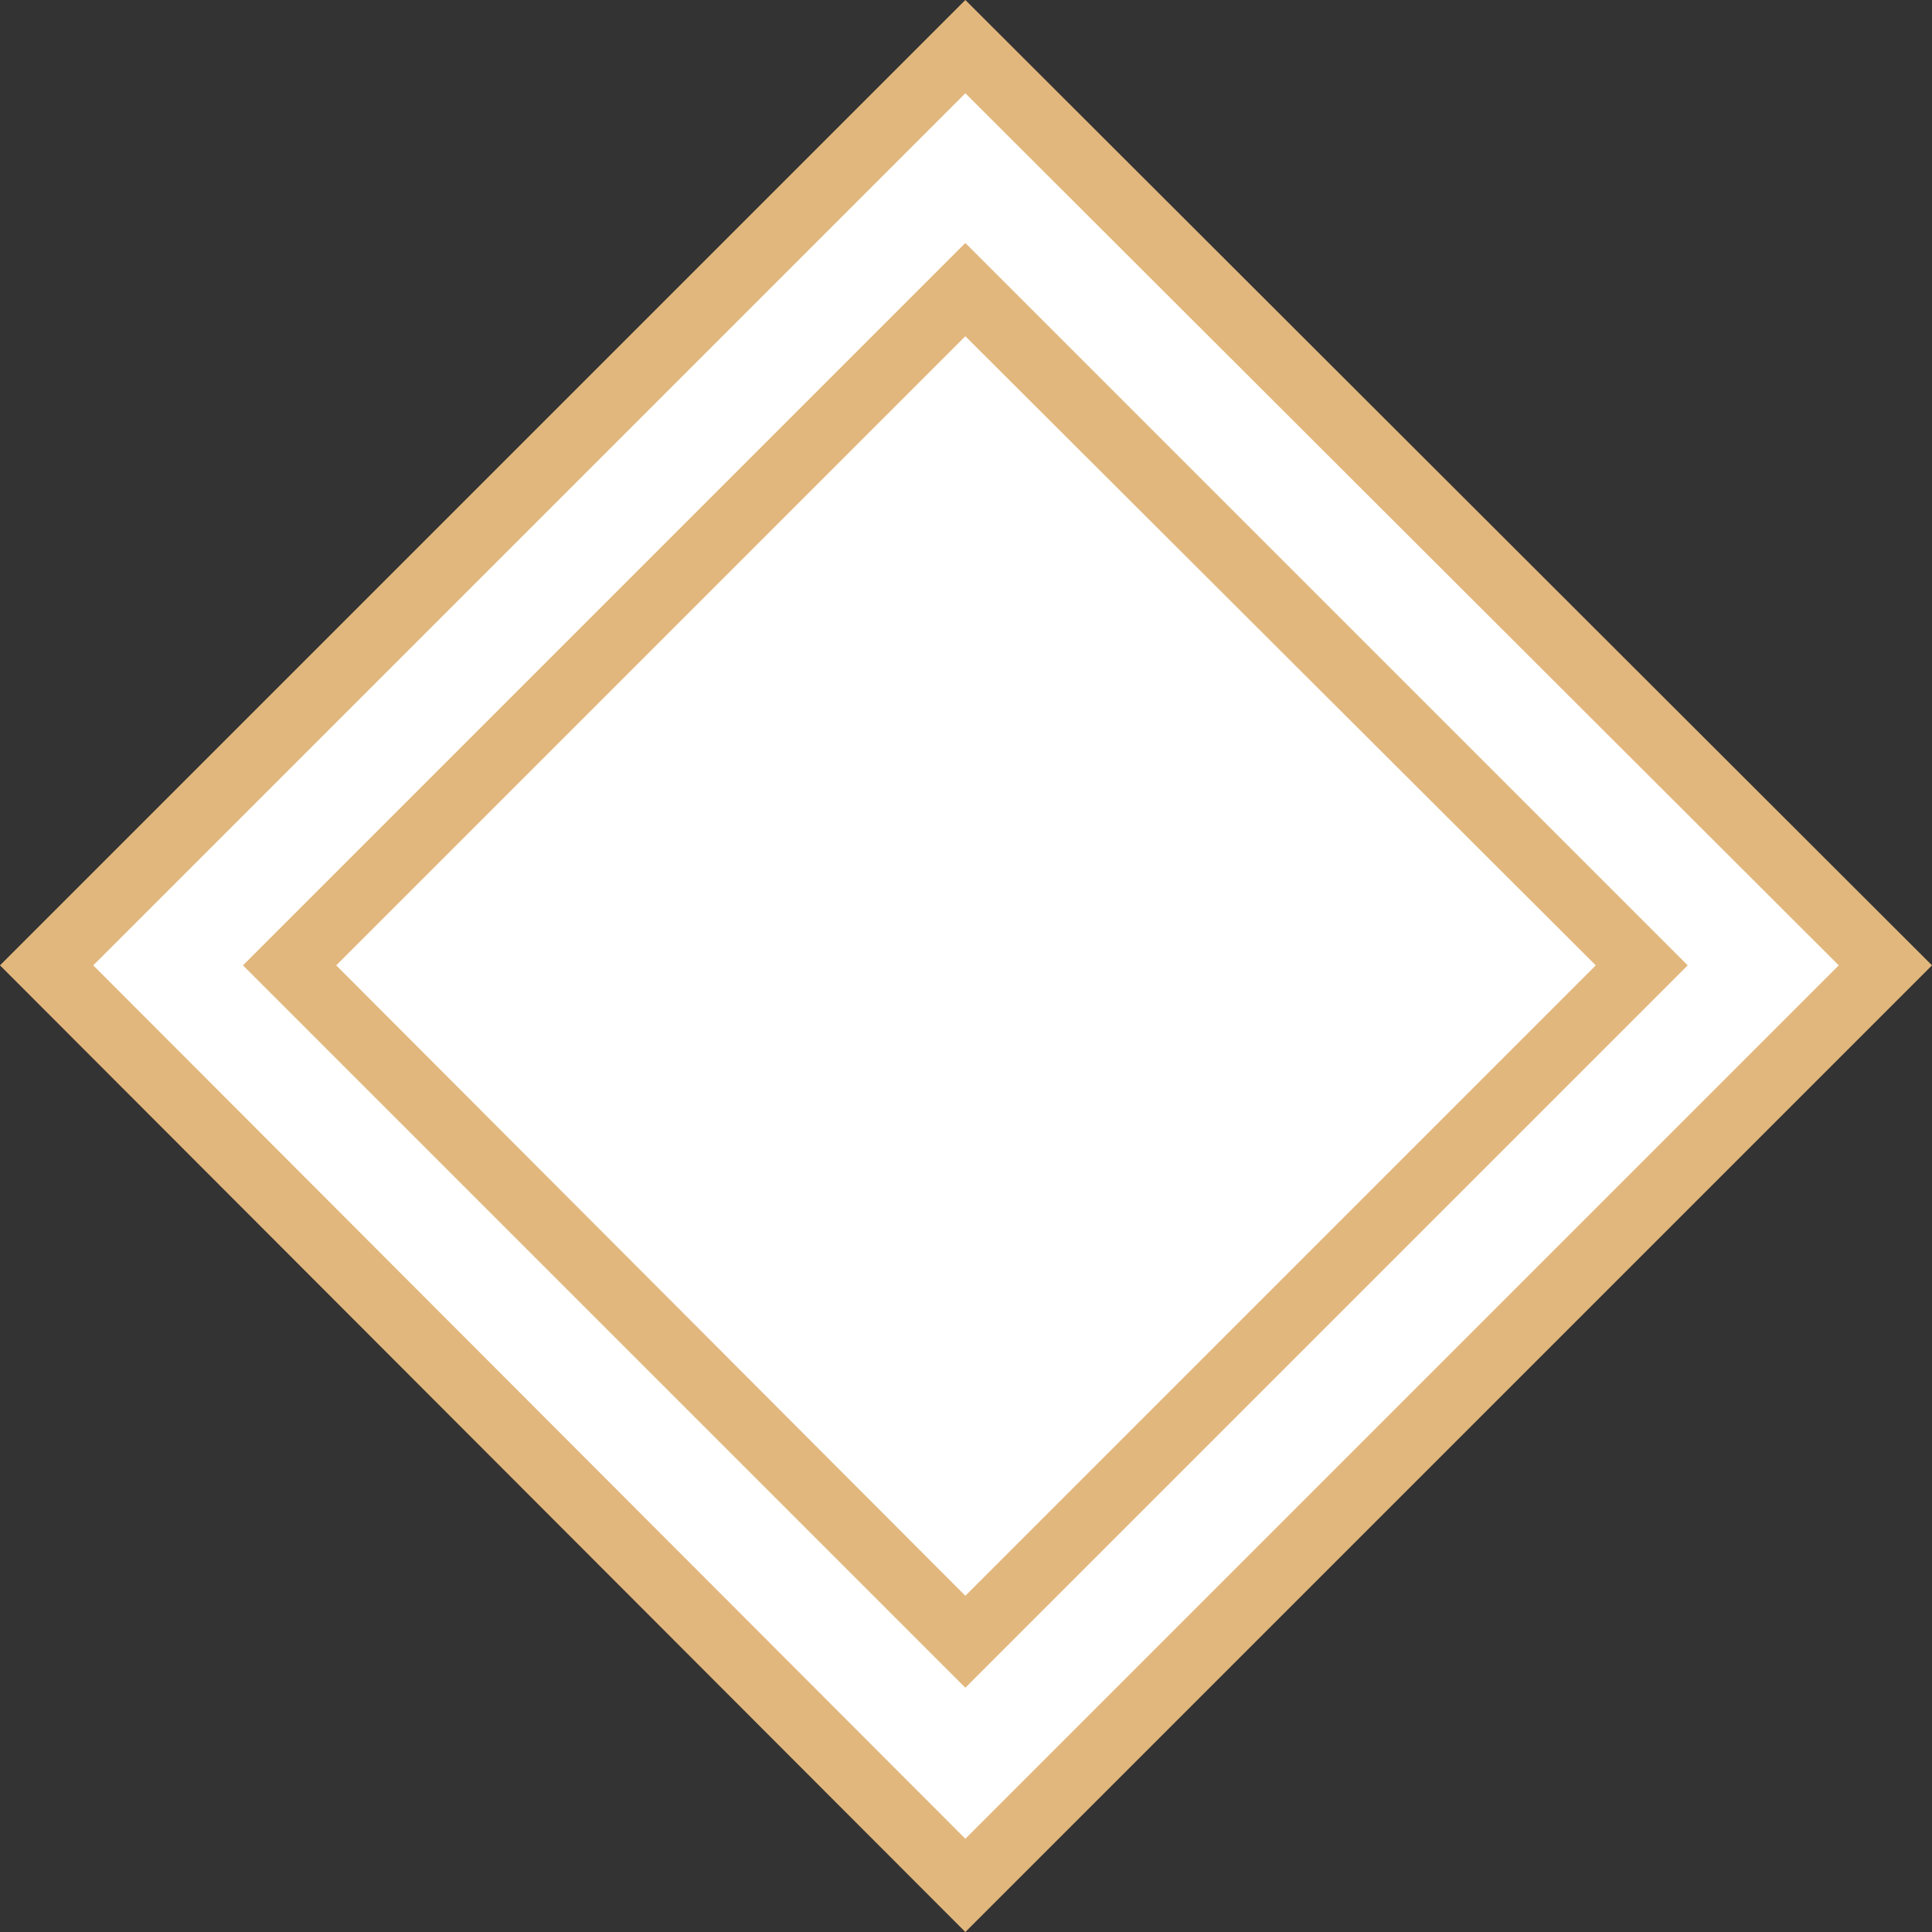 <svg xmlns="http://www.w3.org/2000/svg" viewBox="0 0 14.71 14.71"><rect x="0" y="0" width="14.71" height="14.71" fill="#333333" stroke="none"/><defs><style>.cls-1{fill:#fff;}.cls-2{fill:#e2b77d;}</style></defs><title>资源 2</title><g id="图层_2" data-name="图层 2"><g id="视听馆"><rect class="cls-1" x="2.4" y="2.4" width="9.9" height="9.9" transform="translate(7.35 17.75) rotate(-135)"/><path class="cls-2" d="M7.35,14.71,0,7.35,7.35,0l7.36,7.35ZM.71,7.35,7.35,14,14,7.35,7.35.71Z"/><rect class="cls-1" x="3.46" y="3.46" width="7.78" height="7.78" transform="translate(-3.05 7.35) rotate(-45)"/><path class="cls-2" d="M7.35,2.56l4.8,4.79-4.8,4.8L2.56,7.35,7.35,2.56m0-.71-5.5,5.5,5.5,5.5,5.5-5.5-5.5-5.5Z"/></g></g></svg>